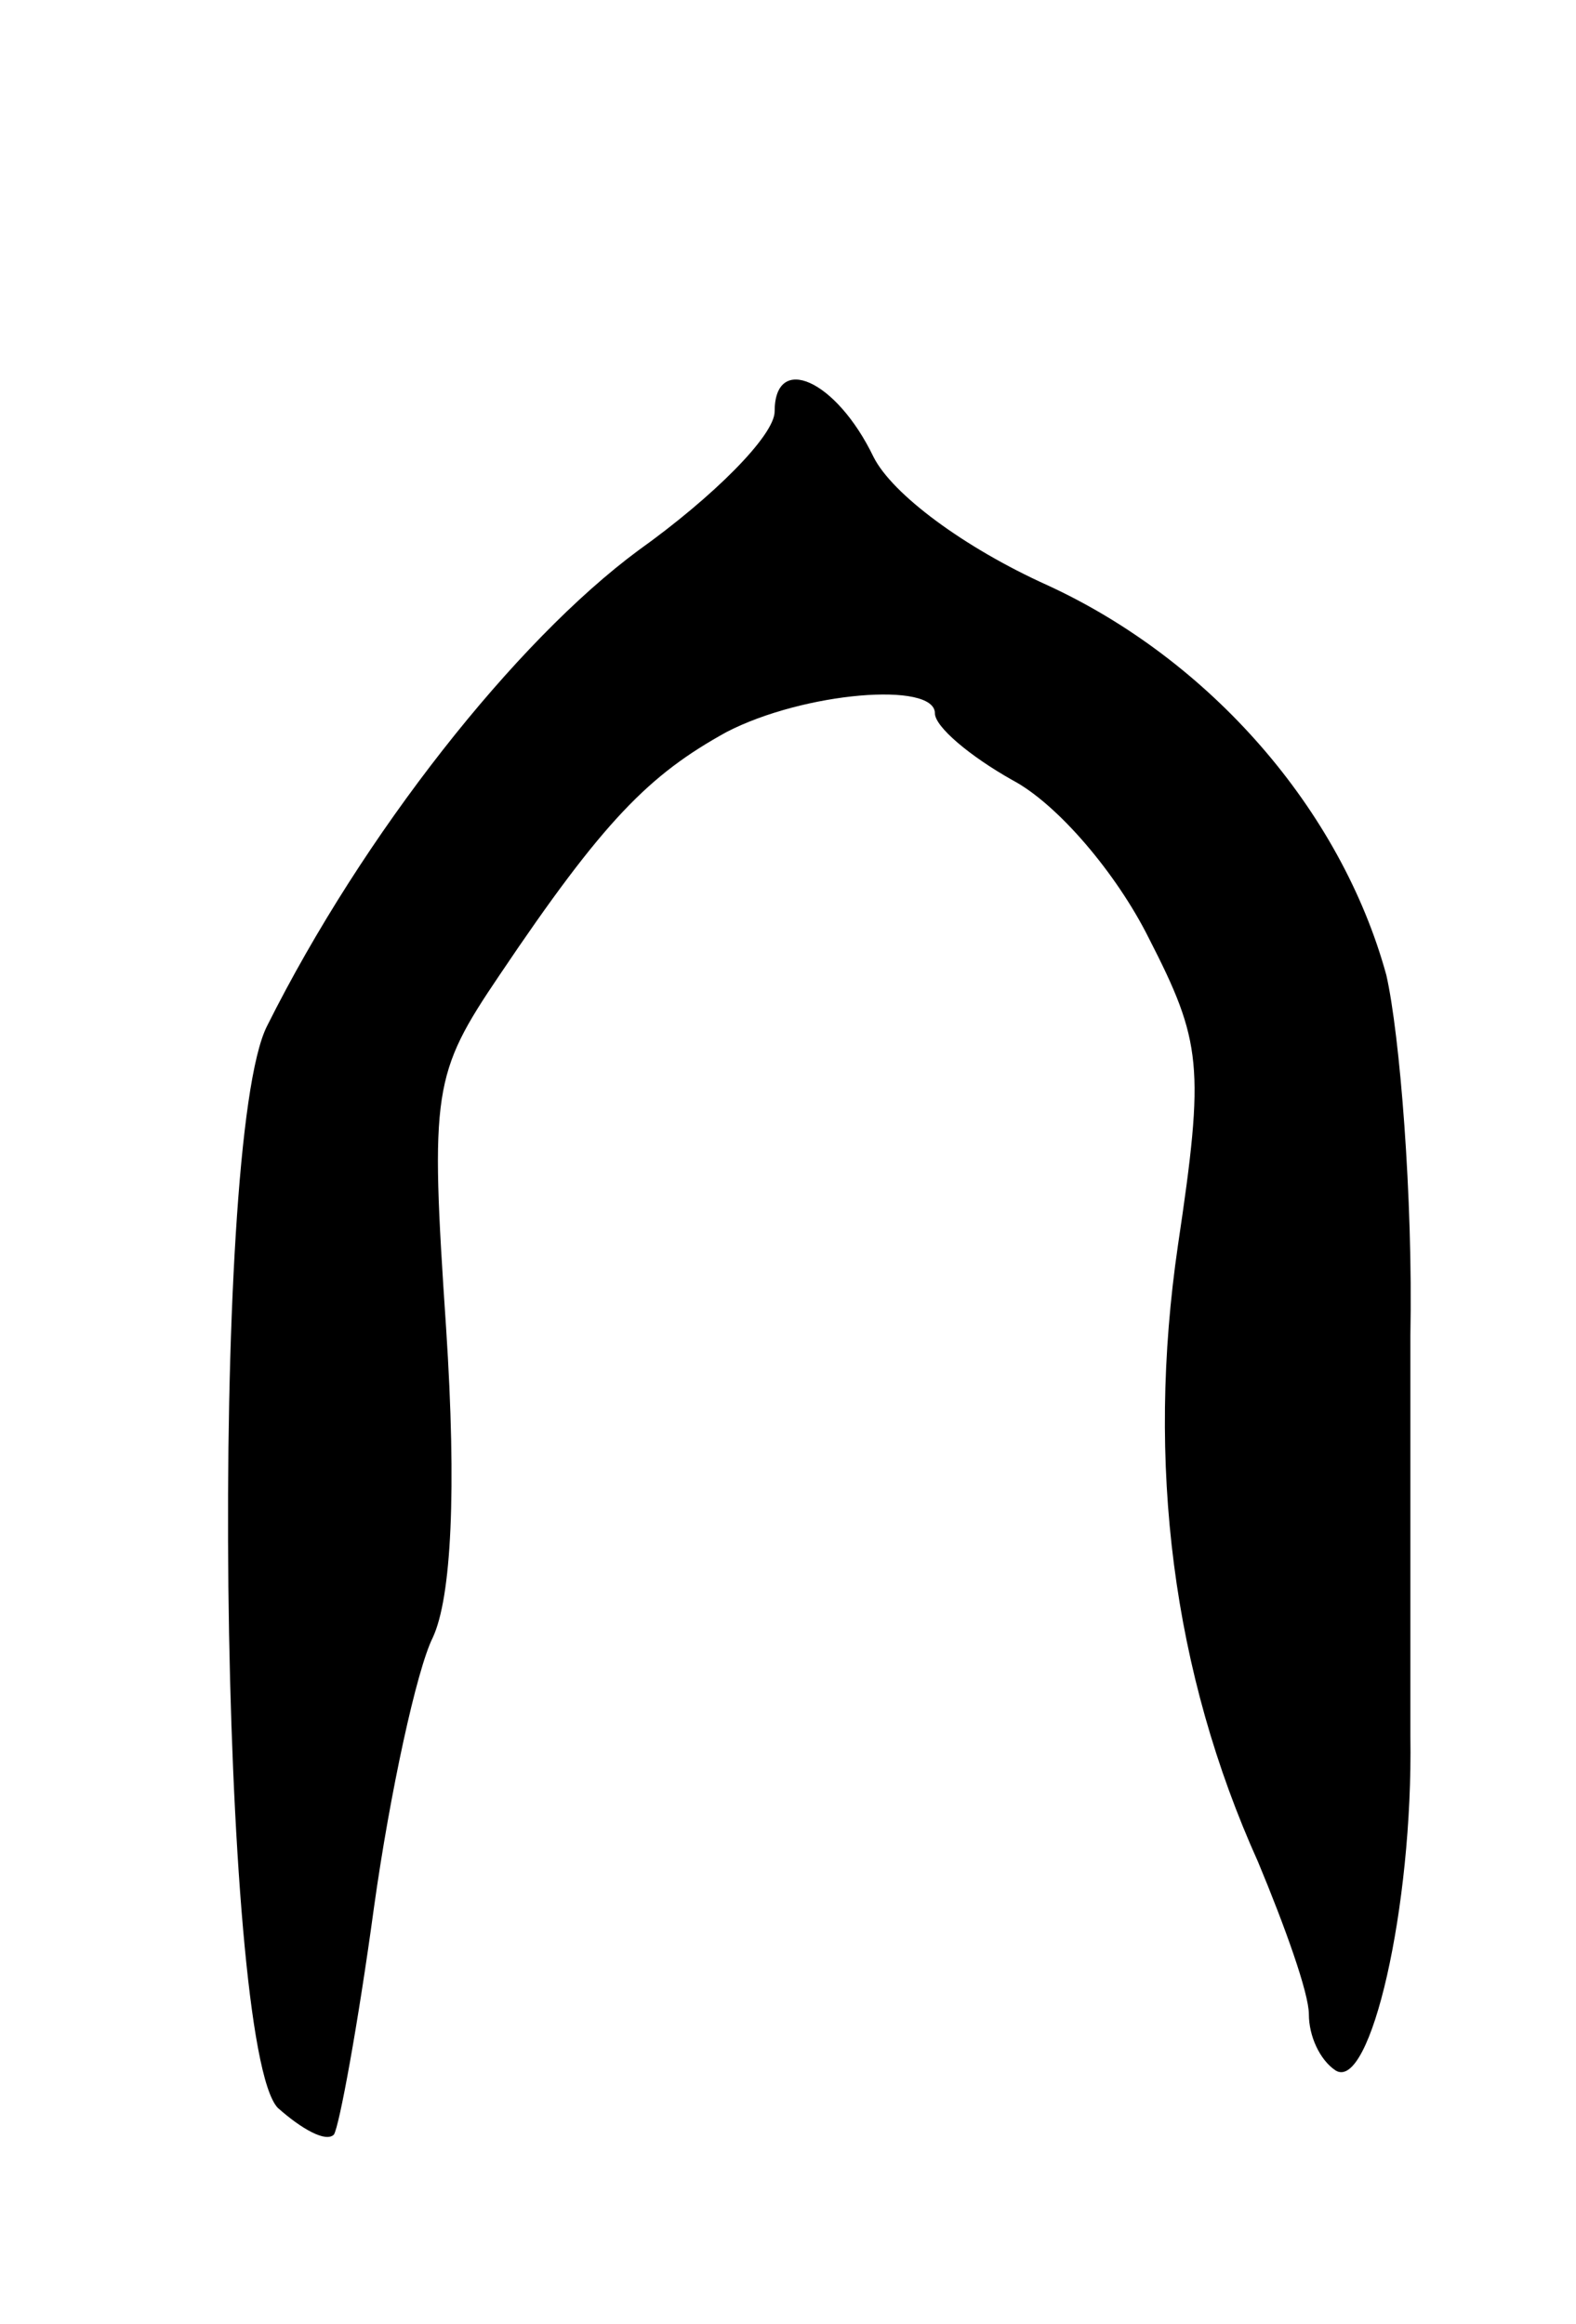<svg version="1.0" xmlns="http://www.w3.org/2000/svg"
 width="59pt" height="87pt" viewBox="0 0 59 87"
 preserveAspectRatio="xMidYMid meet">
<g transform="translate(0,87) scale(0.1,-0.1)"
fill="#000000" stroke="none">
<path d="M290 716 c0 -9 -23 -32 -51 -52 -46 -34 -103 -106 -139 -178 -22 -43
-18 -382 4 -405 9 -8 18 -13 21 -10 2 3 9 41 15 85 6 43 16 89 22 101 7 15 9
55 5 116 -6 89 -5 95 20 132 39 58 56 75 85 91 29 15 78 19 78 7 0 -5 13 -16
29 -25 17 -9 39 -35 51 -59 20 -39 21 -48 11 -115 -12 -82 -2 -160 30 -231 10
-24 19 -49 19 -57 0 -8 4 -17 10 -21 13 -8 29 61 28 125 0 30 0 98 0 150 1 52
-4 113 -9 135 -17 62 -66 118 -127 146 -31 14 -58 34 -65 48 -14 29 -37 39
-37 17z"/>
</g>
</svg>
